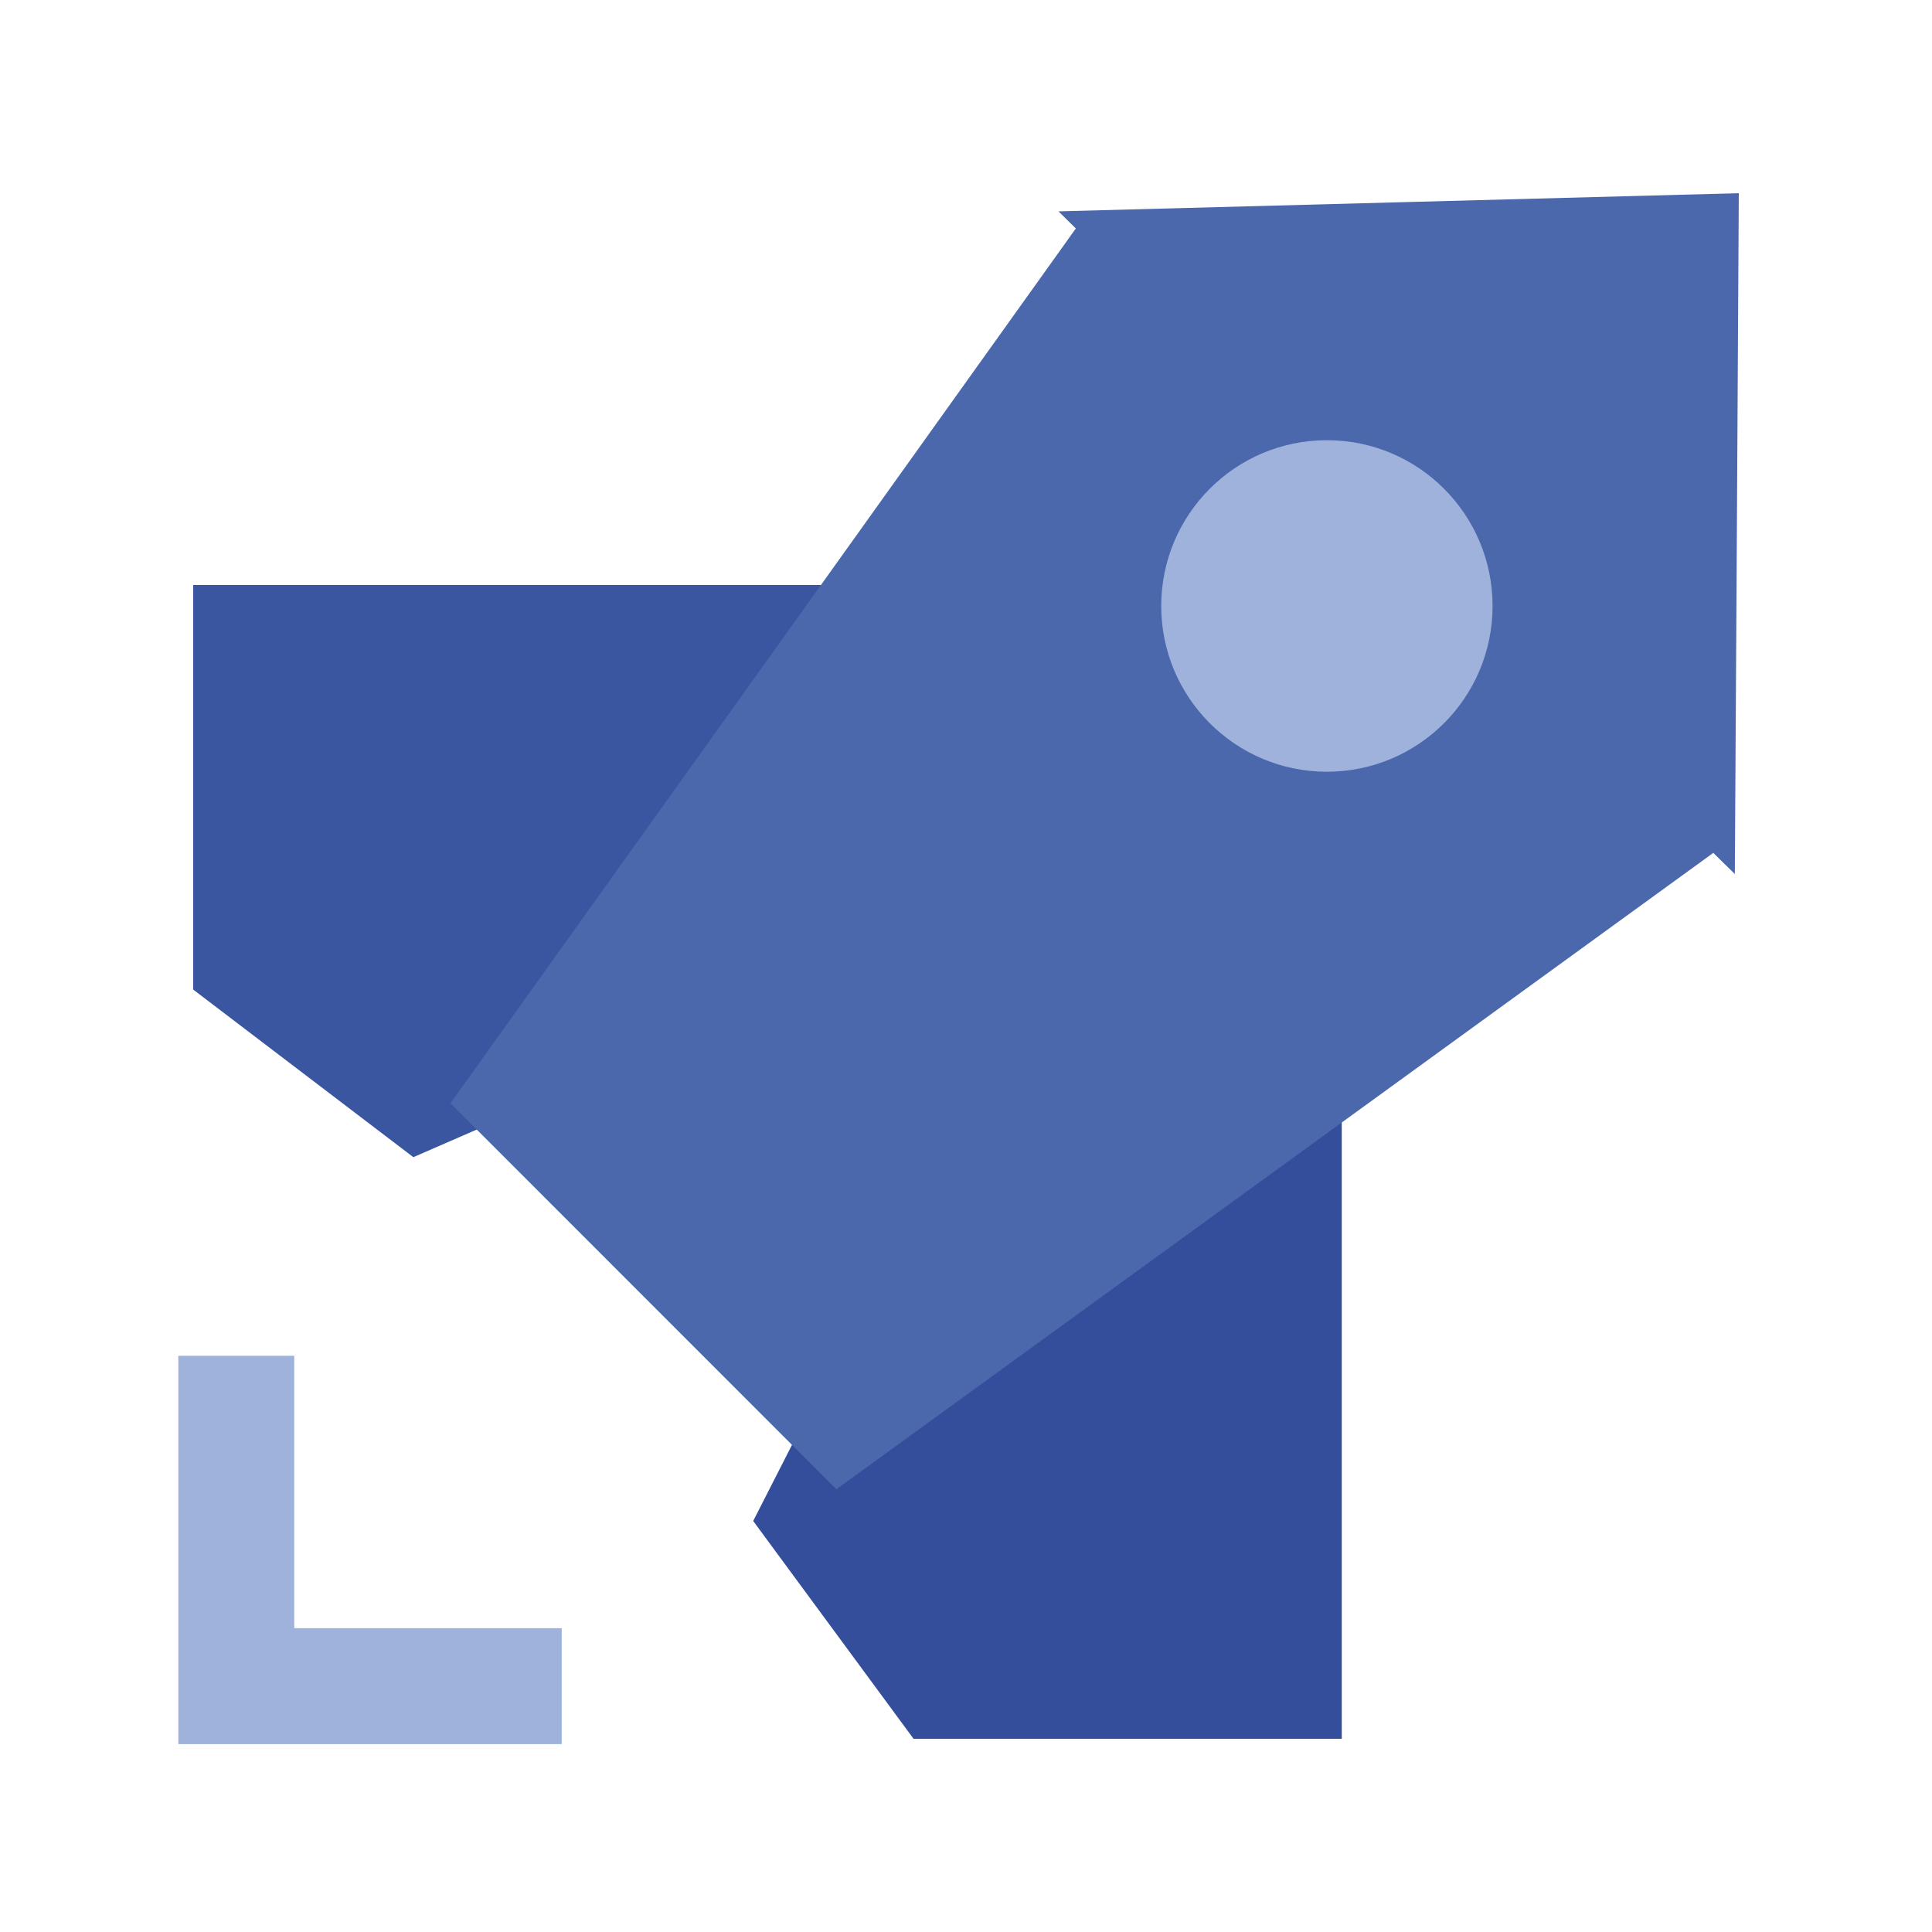 <svg width="20" height="20" viewBox="0 0 20 20" fill="none" xmlns="http://www.w3.org/2000/svg">
<path d="M9.06 6.056H2V10.244L4.279 11.979L5.815 11.31L9.06 6.056Z" fill="#3A56A1"/>
<path d="M13.89 11.161V18H9.457L7.797 15.745L8.391 14.58L13.89 11.161Z" fill="#344E9B"/>
<path d="M18 2L17.98 5.523L17.959 9.048L17.736 8.829L8.658 15.417L4.663 11.421L11.137 2.365L10.957 2.188L14.478 2.094L18 2Z" fill="#4B68AD"/>
<path d="M2.446 14.035V17.455H5.815" stroke="#9EB2DB" stroke-width="1.2" stroke-miterlimit="10"/>
<path d="M13.736 7.989C14.683 7.989 15.451 7.221 15.451 6.273C15.451 5.325 14.683 4.557 13.736 4.557C12.789 4.557 12.021 5.325 12.021 6.273C12.021 7.221 12.789 7.989 13.736 7.989Z" fill="#9EB2DB"/>
</svg>
